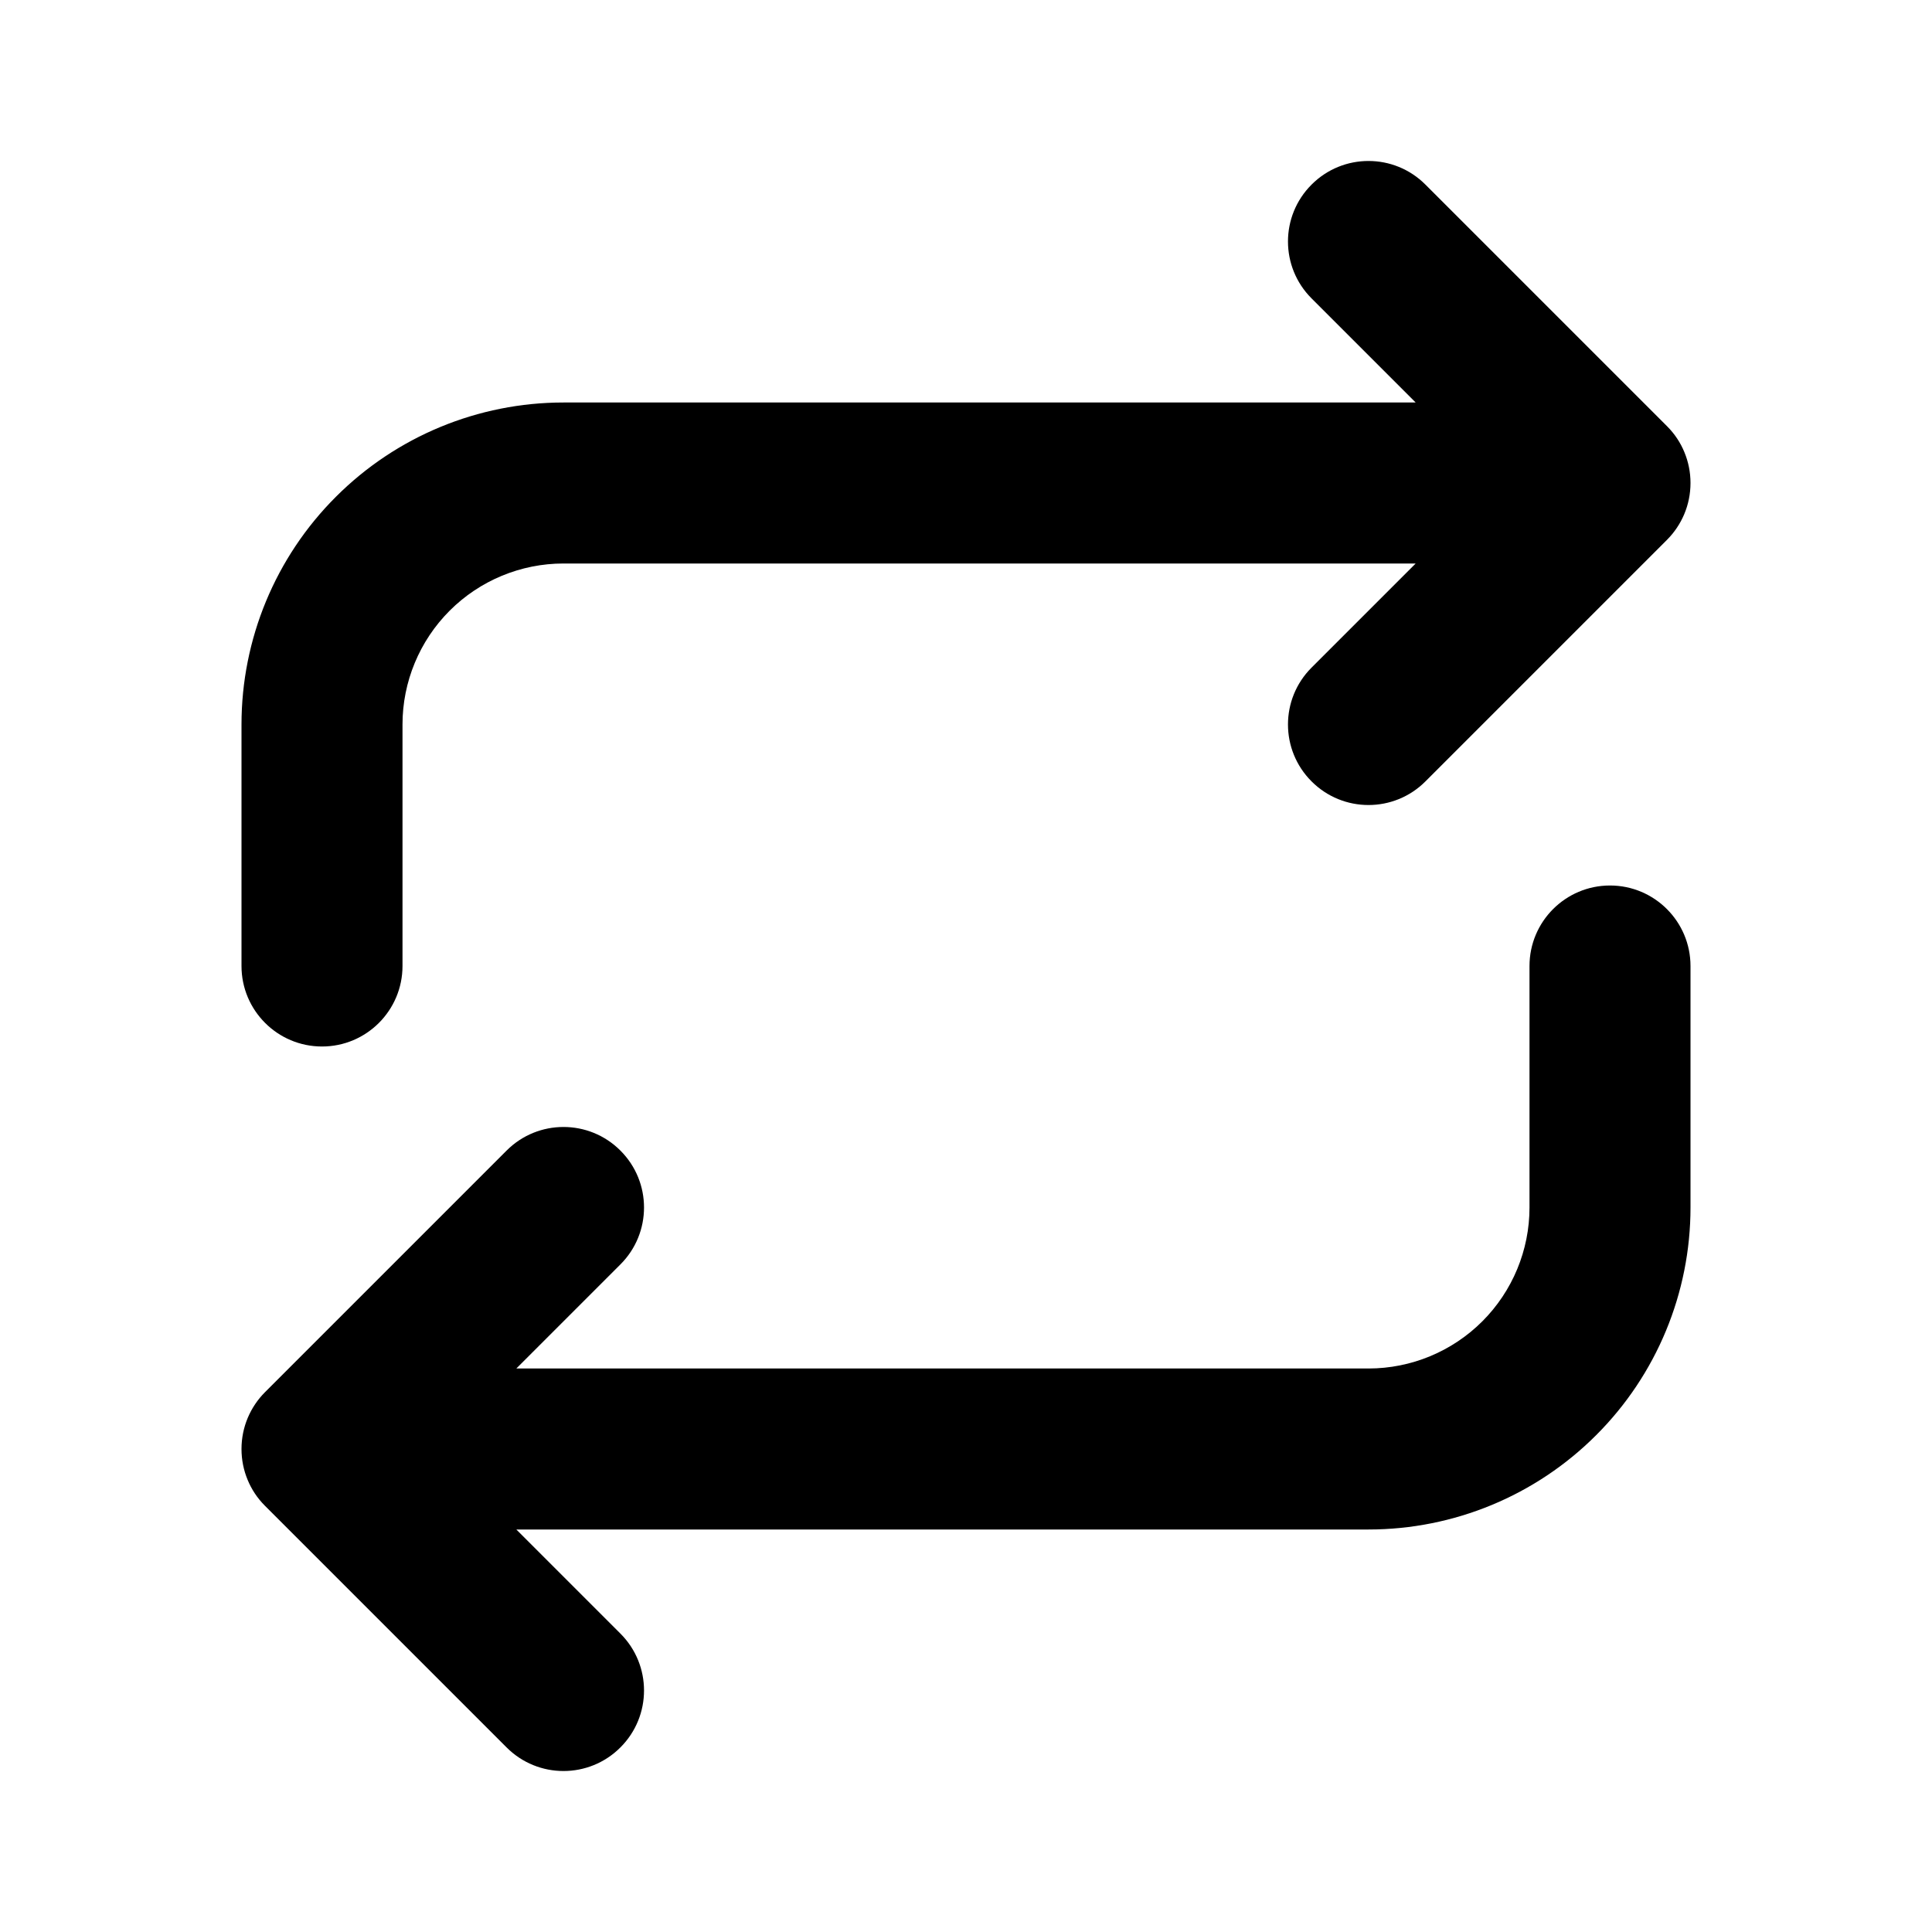 <svg width="24" height="24" viewBox="0 0 24 24" fill="none" xmlns="http://www.w3.org/2000/svg">
<path fill-rule="evenodd" clip-rule="evenodd" d="M20 11C20.552 11 21 11.448 21 12V15C21 16.061 20.579 17.078 19.828 17.828C19.078 18.579 18.061 19 17 19H6.414L7.707 20.293C8.098 20.683 8.098 21.317 7.707 21.707C7.317 22.098 6.683 22.098 6.293 21.707L3.293 18.707C3.293 18.707 3.293 18.708 3.293 18.707C3.293 18.707 3.291 18.706 3.291 18.705C3.196 18.61 3.124 18.5 3.076 18.383C3.027 18.265 3 18.136 3 18C3 17.725 3.111 17.476 3.291 17.295C3.291 17.294 3.292 17.294 3.293 17.293C3.293 17.293 3.293 17.293 3.293 17.293L6.293 14.293C6.683 13.902 7.317 13.902 7.707 14.293C8.098 14.683 8.098 15.317 7.707 15.707L6.414 17H17C17.53 17 18.039 16.789 18.414 16.414C18.789 16.039 19 15.53 19 15V12C19 11.448 19.448 11 20 11Z" fill="black"/>
<path fill-rule="evenodd" clip-rule="evenodd" d="M4 13C3.448 13 3 12.552 3 12L3 9C3 7.939 3.421 6.922 4.172 6.172C4.922 5.421 5.939 5 7 5L17.586 5L16.293 3.707C15.902 3.317 15.902 2.683 16.293 2.293C16.683 1.902 17.317 1.902 17.707 2.293L20.707 5.293C20.707 5.292 20.707 5.293 20.707 5.293C20.707 5.293 20.709 5.294 20.709 5.295C20.804 5.39 20.876 5.5 20.924 5.617C20.973 5.735 21 5.864 21 6C21 6.275 20.889 6.524 20.709 6.705C20.709 6.706 20.708 6.706 20.707 6.707C20.707 6.707 20.707 6.707 20.707 6.707L17.707 9.707C17.317 10.098 16.683 10.098 16.293 9.707C15.902 9.317 15.902 8.683 16.293 8.293L17.586 7L7 7C6.47 7 5.961 7.211 5.586 7.586C5.211 7.961 5 8.47 5 9L5 12C5 12.552 4.552 13 4 13Z" fill="black"/>
</svg>
